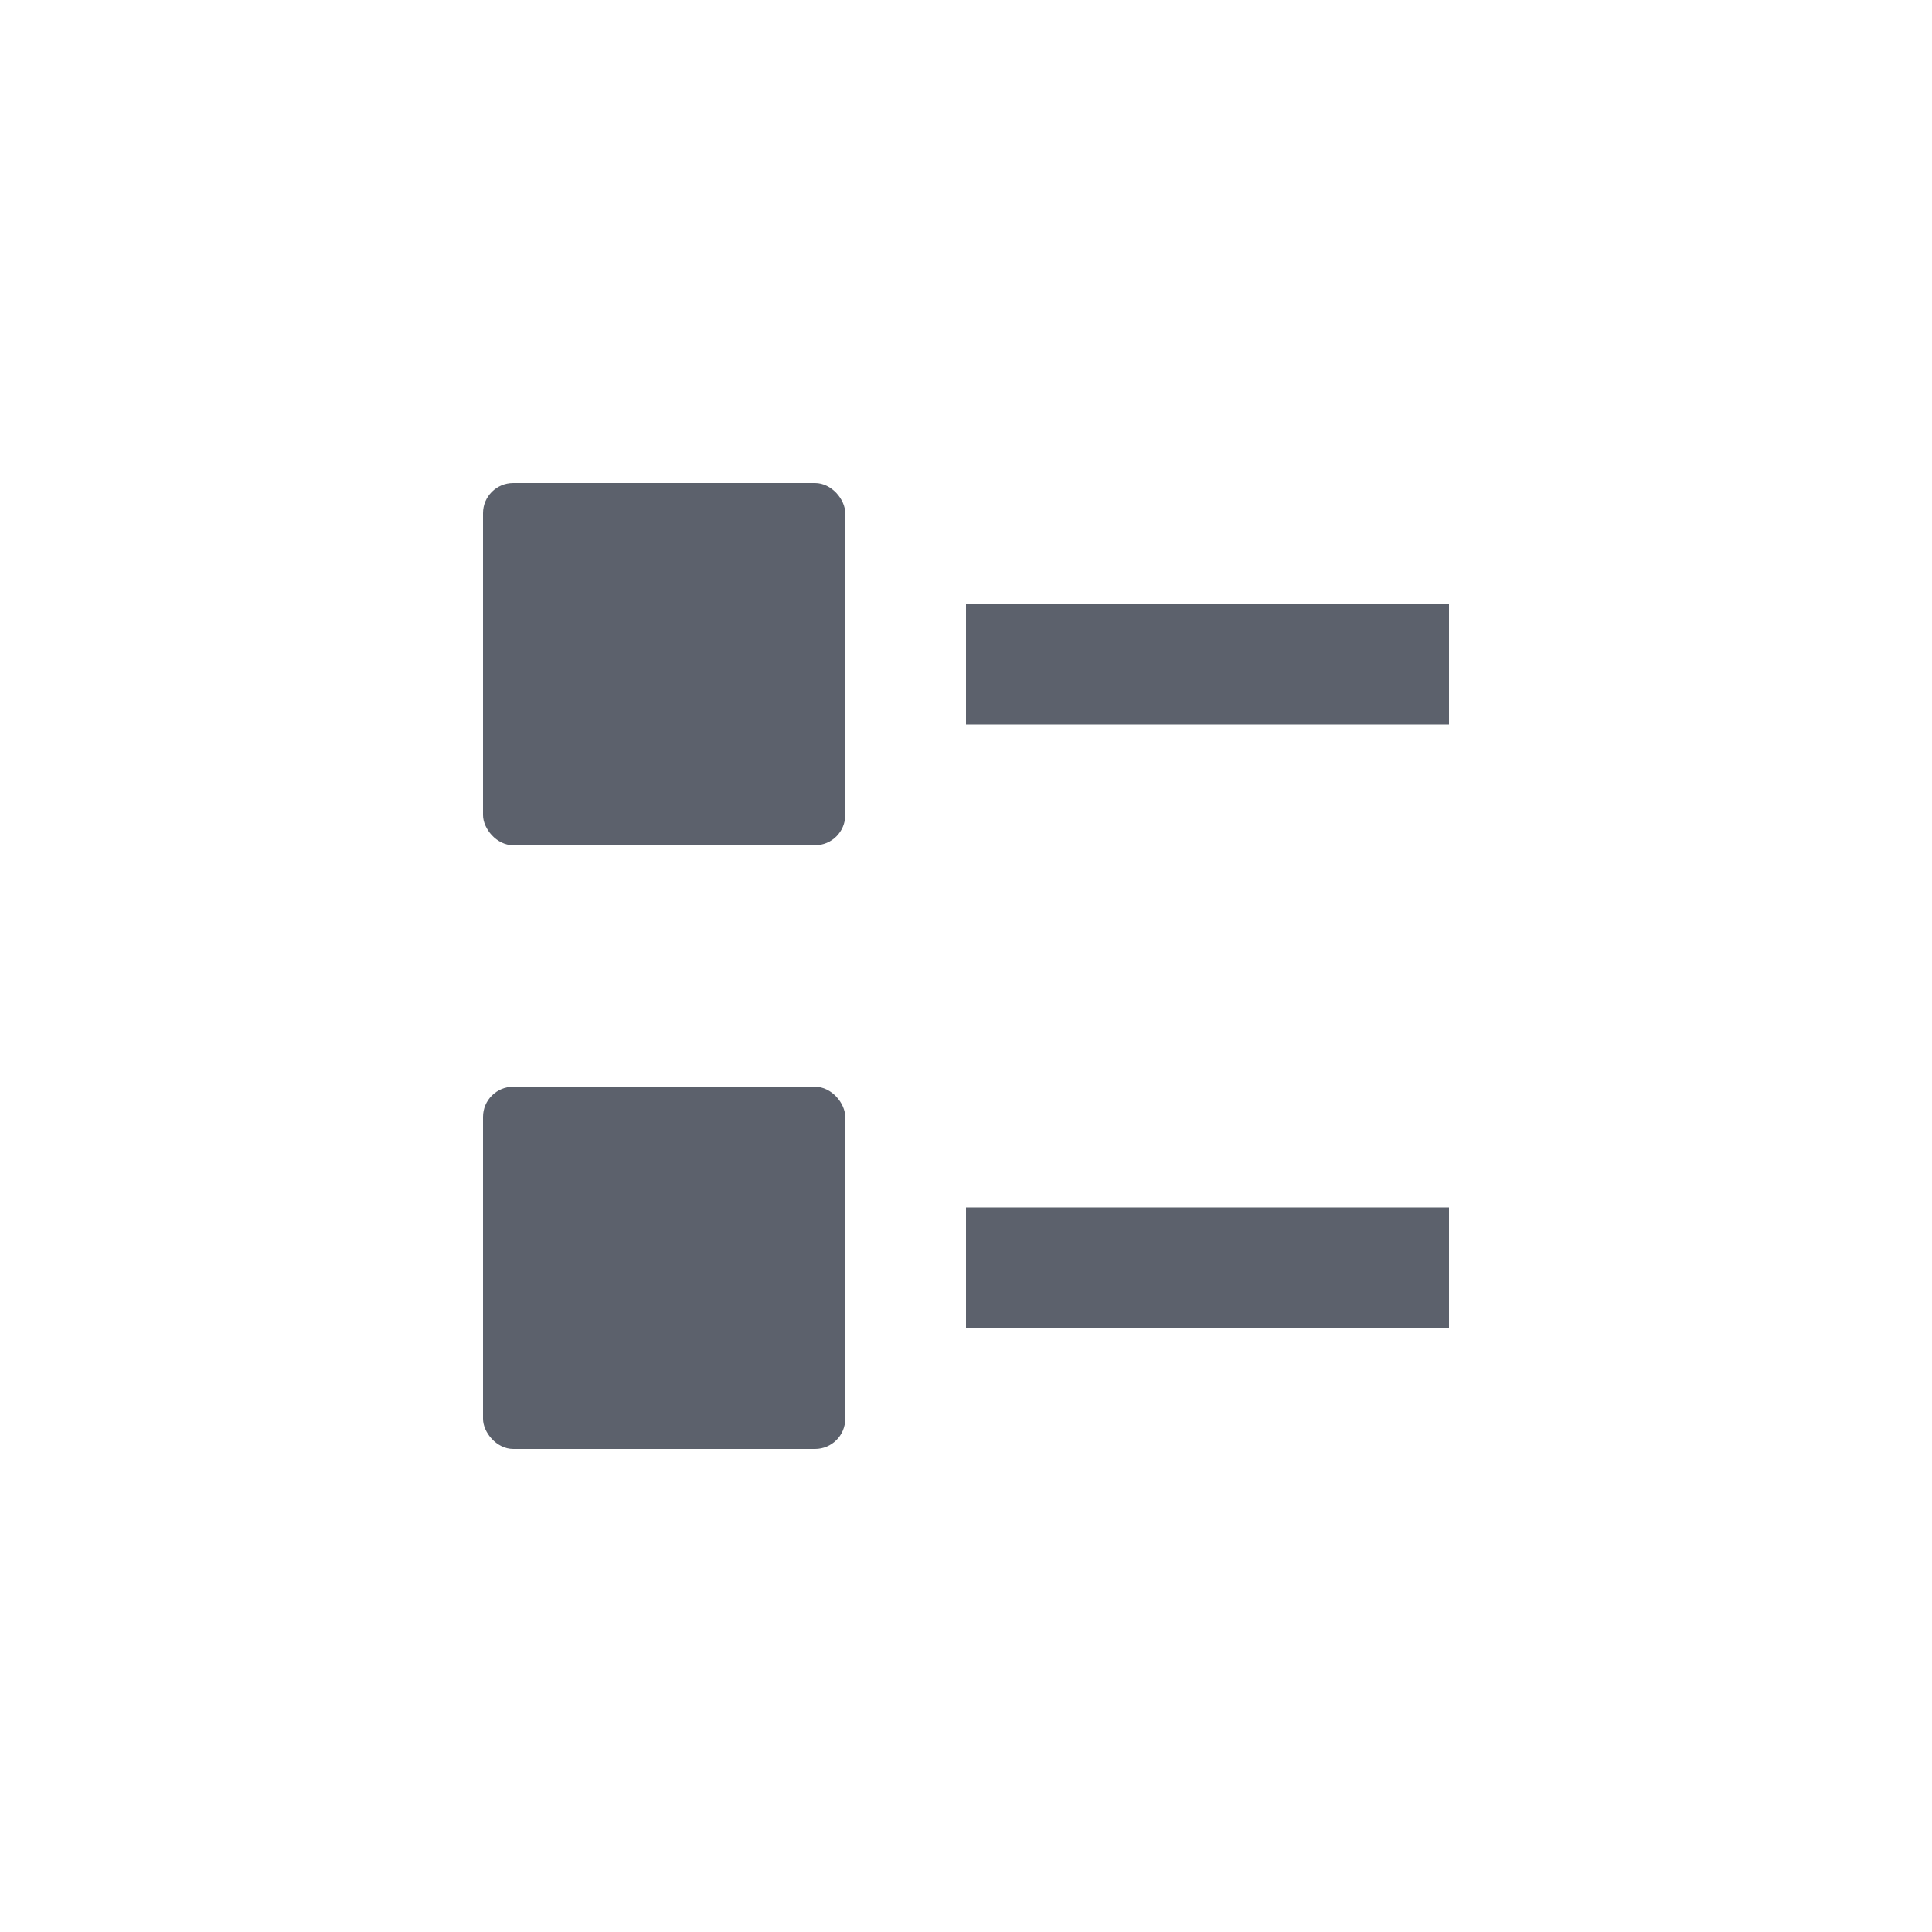 <svg height="16" width="16" xmlns="http://www.w3.org/2000/svg"><g fill="#5c616c"><path d="m8 5h4v1h-4z"/><rect height="3" ry=".25" width="3" x="4" y="4"/><path d="m8 10h4v1h-4z"/><rect height="3" ry=".25" width="3" x="4" y="9"/></g></svg>